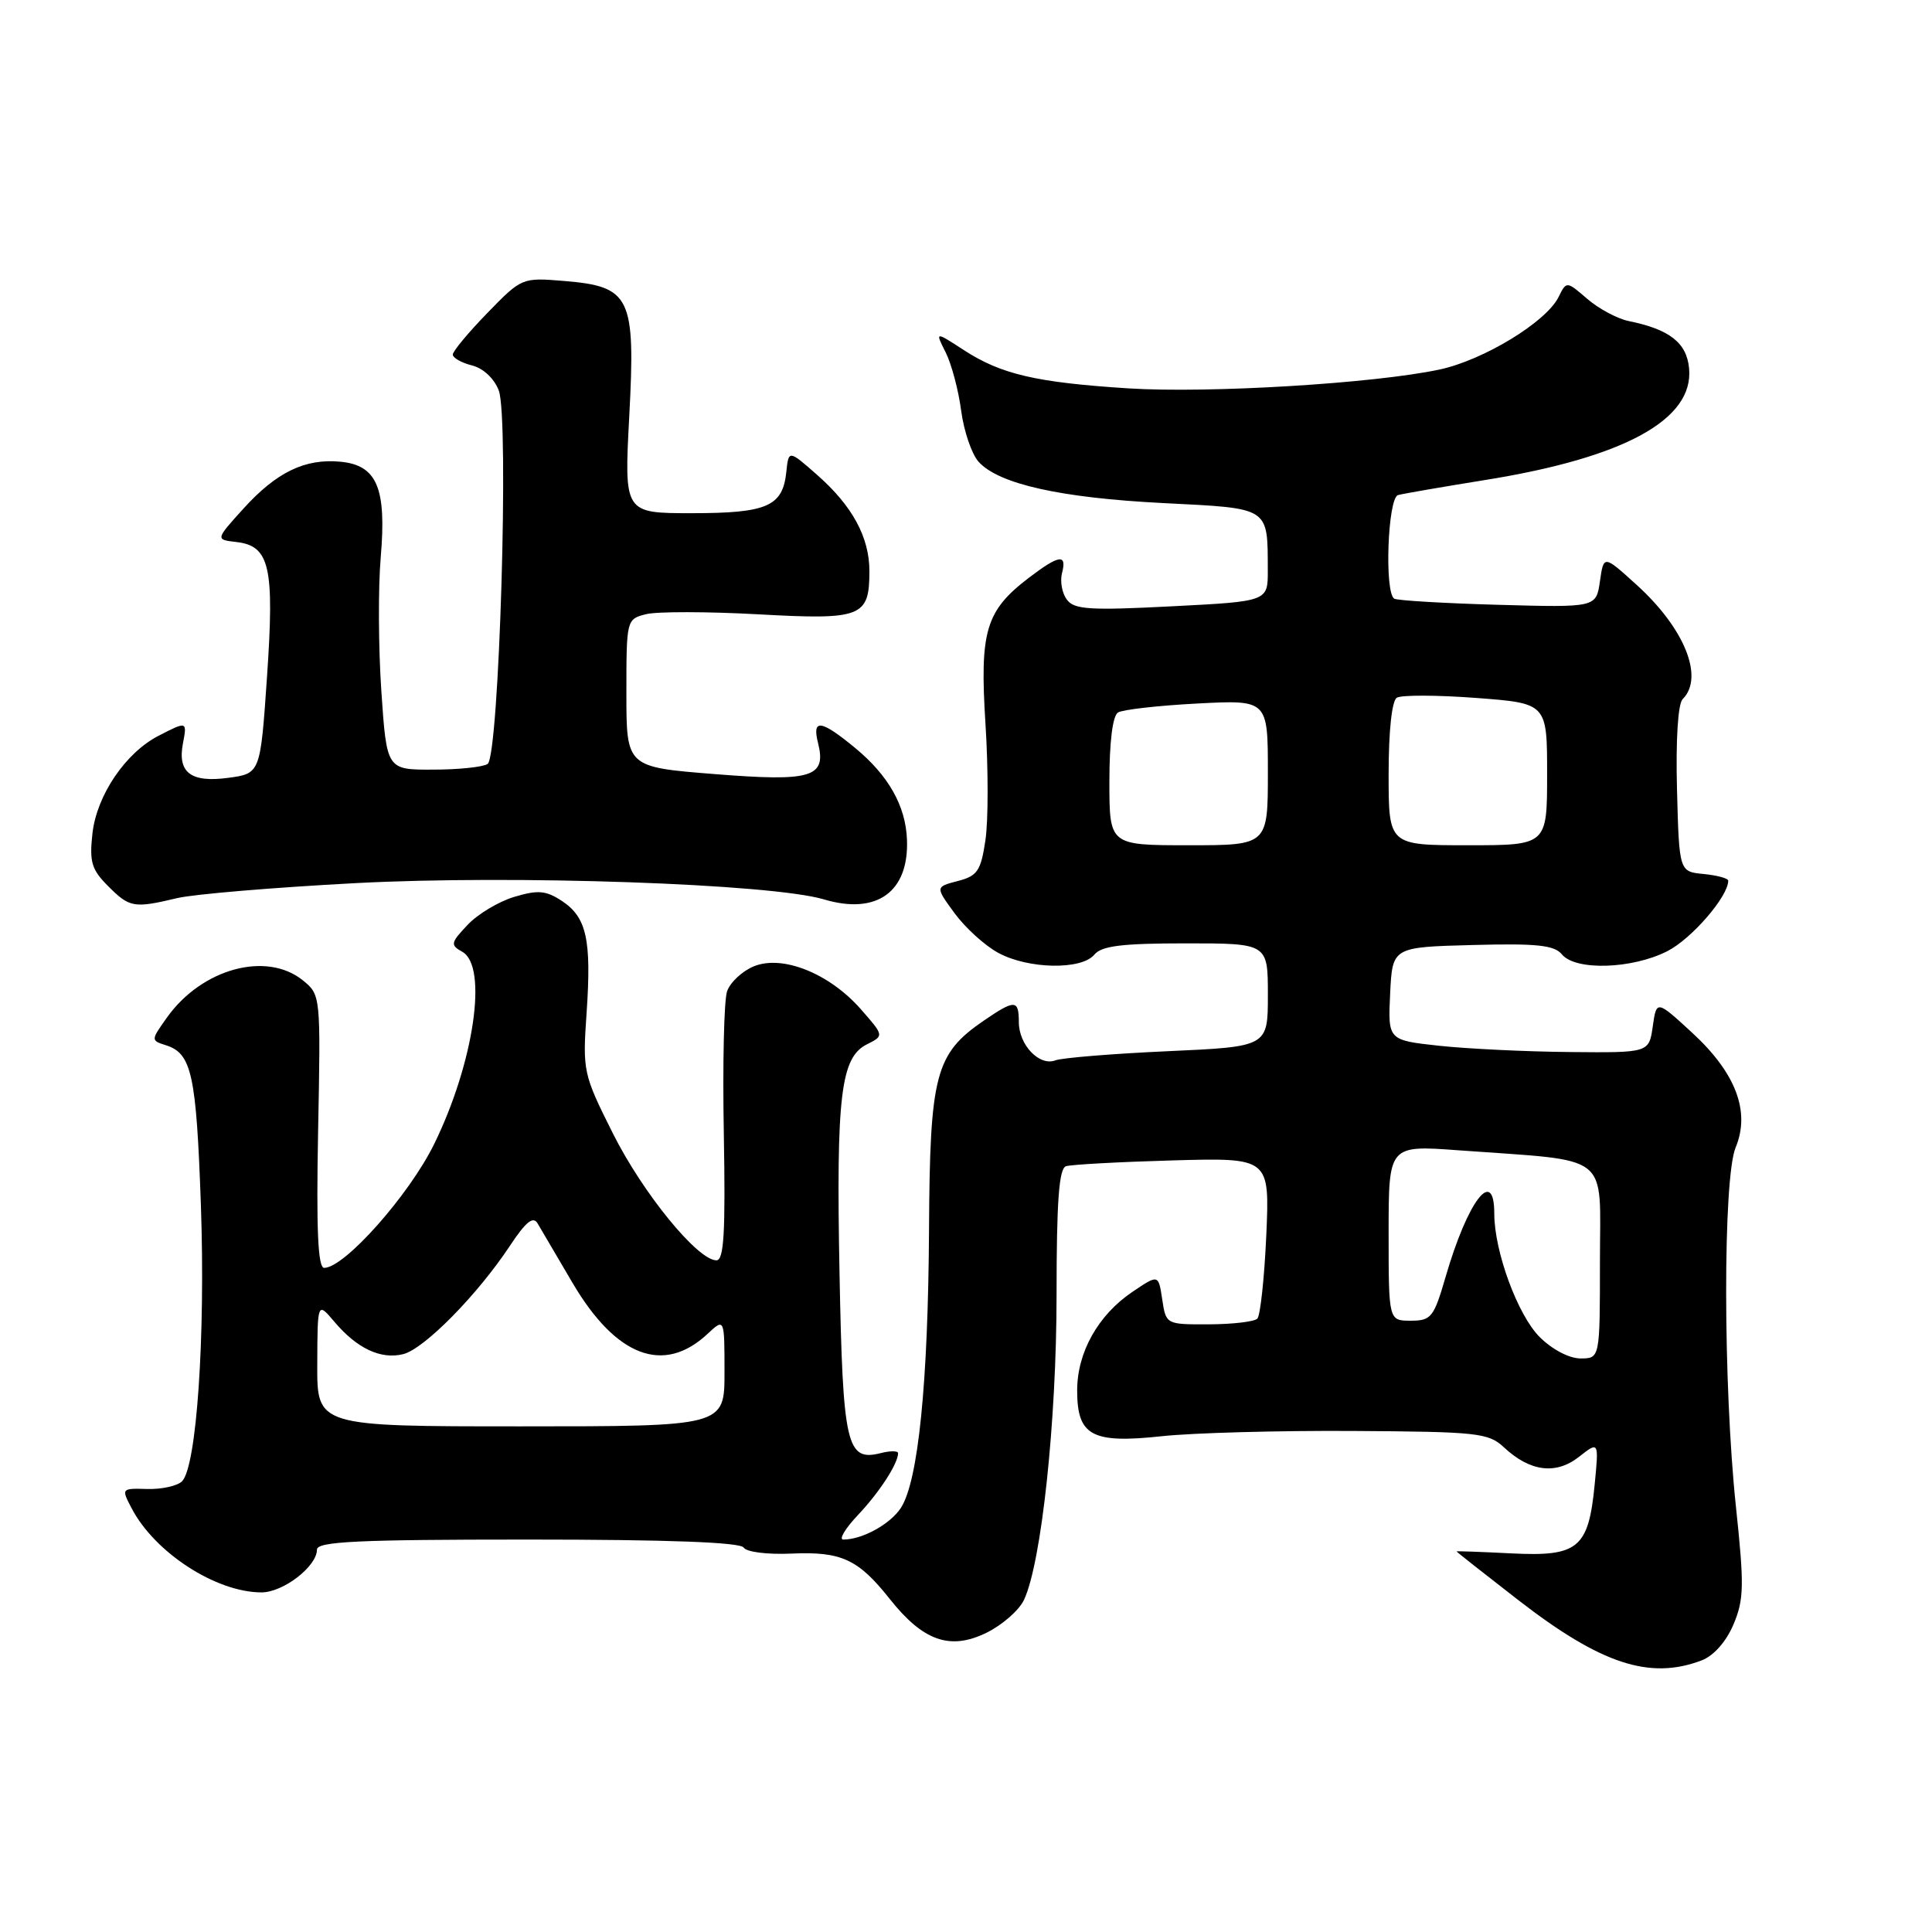 <?xml version="1.0" encoding="UTF-8" standalone="no"?>
<!DOCTYPE svg PUBLIC "-//W3C//DTD SVG 1.1//EN" "http://www.w3.org/Graphics/SVG/1.1/DTD/svg11.dtd" >
<svg xmlns="http://www.w3.org/2000/svg" xmlns:xlink="http://www.w3.org/1999/xlink" version="1.1" viewBox="0 0 256 256">
 <g >
 <path fill="currentColor"
d=" M 225.48 220.01 C 227.07 219.40 228.72 217.54 229.69 215.26 C 231.09 211.94 231.13 210.11 230.02 199.64 C 228.31 183.46 228.29 156.14 229.98 152.05 C 231.95 147.30 230.02 142.19 224.25 136.87 C 219.50 132.50 219.50 132.50 219.00 136.00 C 218.50 139.50 218.50 139.50 208.00 139.40 C 202.22 139.35 194.44 138.97 190.70 138.57 C 183.91 137.83 183.91 137.83 184.20 131.67 C 184.50 125.50 184.50 125.50 195.10 125.22 C 203.65 124.99 205.95 125.23 206.97 126.47 C 208.78 128.65 216.27 128.41 220.94 126.03 C 224.16 124.39 229.00 118.78 229.00 116.70 C 229.00 116.38 227.54 115.99 225.75 115.81 C 222.50 115.50 222.50 115.50 222.21 104.59 C 222.04 98.00 222.34 93.26 222.96 92.64 C 225.85 89.75 223.21 83.23 216.81 77.45 C 212.50 73.54 212.50 73.54 212.00 77.02 C 211.50 80.50 211.50 80.50 198.50 80.14 C 191.35 79.94 185.16 79.57 184.75 79.33 C 183.42 78.54 183.88 65.97 185.25 65.60 C 185.94 65.41 191.11 64.52 196.75 63.61 C 215.23 60.65 224.48 55.59 223.81 48.79 C 223.49 45.41 221.22 43.64 215.80 42.54 C 214.31 42.23 211.85 40.92 210.33 39.61 C 207.57 37.23 207.57 37.23 206.51 39.37 C 204.88 42.66 196.61 47.70 190.77 48.96 C 182.12 50.81 160.20 52.14 149.50 51.46 C 137.30 50.68 132.65 49.60 127.70 46.38 C 123.90 43.91 123.90 43.91 125.31 46.70 C 126.08 48.24 127.01 51.72 127.36 54.43 C 127.72 57.14 128.76 60.18 129.67 61.19 C 132.34 64.14 140.51 65.97 154.13 66.66 C 168.37 67.38 167.96 67.11 167.99 75.60 C 168.00 79.69 168.00 79.69 155.25 80.34 C 144.40 80.90 142.33 80.77 141.36 79.45 C 140.73 78.60 140.44 77.03 140.72 75.95 C 141.40 73.35 140.36 73.49 136.34 76.55 C 130.60 80.93 129.80 83.61 130.58 95.91 C 130.96 101.86 130.96 108.81 130.57 111.35 C 129.97 115.40 129.51 116.07 126.91 116.74 C 123.93 117.52 123.93 117.52 126.49 121.01 C 127.90 122.93 130.49 125.29 132.26 126.25 C 136.23 128.42 143.30 128.55 145.00 126.50 C 145.97 125.33 148.67 125.00 157.12 125.00 C 168.00 125.00 168.00 125.00 168.00 131.85 C 168.00 138.69 168.00 138.69 154.72 139.29 C 147.42 139.62 140.73 140.17 139.85 140.50 C 137.73 141.32 135.00 138.46 135.00 135.43 C 135.00 132.44 134.48 132.42 130.37 135.23 C 123.92 139.65 123.21 142.34 123.10 163.00 C 122.98 183.28 121.67 196.25 119.38 199.79 C 117.98 201.95 114.27 204.00 111.74 204.00 C 111.12 204.00 111.99 202.54 113.68 200.75 C 116.53 197.74 119.00 193.93 119.00 192.55 C 119.00 192.23 117.95 192.22 116.68 192.55 C 112.17 193.68 111.68 191.54 111.24 168.69 C 110.79 145.21 111.40 140.11 114.87 138.38 C 117.15 137.24 117.15 137.24 114.06 133.72 C 109.89 128.97 103.66 126.48 99.87 128.05 C 98.33 128.69 96.74 130.18 96.34 131.36 C 95.93 132.54 95.74 141.04 95.91 150.25 C 96.14 163.31 95.93 167.00 94.93 167.00 C 92.44 167.00 85.16 158.08 81.20 150.16 C 77.27 142.32 77.19 141.94 77.73 134.17 C 78.39 124.49 77.73 121.53 74.44 119.37 C 72.33 117.99 71.28 117.90 68.14 118.84 C 66.07 119.46 63.29 121.13 61.95 122.56 C 59.70 124.94 59.65 125.22 61.26 126.12 C 64.68 128.04 62.81 140.82 57.53 151.59 C 54.20 158.37 45.65 168.00 42.95 168.00 C 42.13 168.00 41.90 162.97 42.15 149.91 C 42.50 131.92 42.49 131.82 40.14 129.91 C 35.31 126.00 26.74 128.34 22.12 134.83 C 19.98 137.84 19.98 137.86 21.98 138.50 C 25.40 139.58 26.01 142.34 26.62 159.71 C 27.23 177.15 26.05 194.35 24.12 196.28 C 23.51 196.89 21.44 197.35 19.53 197.30 C 16.08 197.20 16.06 197.22 17.44 199.85 C 20.51 205.74 28.64 211.00 34.65 211.00 C 37.53 211.00 42.00 207.55 42.00 205.33 C 42.00 204.26 47.40 204.00 69.94 204.00 C 88.50 204.00 98.10 204.36 98.54 205.06 C 98.90 205.65 101.66 206.00 104.84 205.86 C 111.47 205.56 113.71 206.59 117.88 211.85 C 122.32 217.46 125.89 218.71 130.71 216.35 C 132.79 215.33 135.03 213.38 135.68 212.00 C 138.00 207.08 140.00 188.35 140.00 171.59 C 140.00 159.15 140.32 154.83 141.25 154.53 C 141.94 154.31 148.29 153.96 155.37 153.76 C 168.24 153.40 168.24 153.40 167.79 163.70 C 167.53 169.37 167.00 174.33 166.60 174.73 C 166.20 175.13 163.32 175.47 160.19 175.48 C 154.51 175.50 154.50 175.50 154.00 172.17 C 153.50 168.85 153.50 168.85 150.05 171.18 C 145.50 174.25 142.73 179.20 142.73 184.24 C 142.73 190.26 144.66 191.31 154.00 190.30 C 158.12 189.86 169.50 189.55 179.28 189.61 C 195.80 189.71 197.23 189.86 199.28 191.78 C 202.74 195.01 206.17 195.44 209.22 193.04 C 211.86 190.97 211.86 190.97 211.30 196.73 C 210.48 205.16 209.12 206.28 200.26 205.83 C 196.27 205.63 193.00 205.51 193.00 205.57 C 193.00 205.63 196.68 208.53 201.18 212.02 C 212.13 220.50 218.59 222.63 225.48 220.01 Z  M 23.50 119.00 C 25.70 118.48 36.32 117.59 47.10 117.02 C 68.02 115.91 102.21 117.10 109.16 119.17 C 116.16 121.26 120.44 118.20 120.18 111.29 C 120.02 106.79 117.73 102.75 113.29 99.09 C 108.78 95.37 107.58 95.21 108.39 98.43 C 109.54 103.01 107.59 103.60 94.68 102.57 C 83.00 101.64 83.00 101.64 83.00 91.84 C 83.00 82.10 83.02 82.03 85.62 81.38 C 87.07 81.02 93.75 81.03 100.47 81.40 C 114.20 82.16 115.20 81.77 115.20 75.67 C 115.20 71.20 112.95 67.04 108.30 62.95 C 104.50 59.60 104.50 59.60 104.19 62.55 C 103.71 67.10 101.65 68.00 91.66 68.00 C 82.70 68.00 82.70 68.00 83.38 55.15 C 84.22 39.31 83.57 37.96 74.74 37.23 C 69.18 36.77 69.13 36.79 64.58 41.47 C 62.06 44.06 60.00 46.54 60.00 46.98 C 60.00 47.42 61.14 48.07 62.54 48.42 C 64.03 48.79 65.49 50.16 66.09 51.74 C 67.48 55.40 66.14 100.22 64.61 101.23 C 64.00 101.64 60.74 101.98 57.37 101.98 C 51.24 102.00 51.24 102.00 50.53 91.57 C 50.14 85.83 50.10 77.84 50.45 73.82 C 51.23 64.67 49.96 61.64 45.11 61.18 C 40.43 60.73 36.64 62.56 32.28 67.37 C 28.54 71.50 28.54 71.50 31.32 71.82 C 35.75 72.33 36.38 75.10 35.38 89.68 C 34.50 102.50 34.50 102.50 30.22 103.07 C 25.29 103.73 23.50 102.37 24.24 98.51 C 24.81 95.56 24.77 95.55 21.00 97.50 C 16.62 99.76 12.82 105.38 12.25 110.43 C 11.83 114.21 12.13 115.22 14.33 117.42 C 17.18 120.28 17.74 120.37 23.50 119.00 Z  M 42.04 180.75 C 42.07 172.50 42.07 172.50 44.29 175.12 C 47.29 178.68 50.46 180.17 53.43 179.43 C 56.22 178.73 63.27 171.57 67.57 165.07 C 69.69 161.87 70.65 161.10 71.24 162.12 C 71.68 162.88 73.77 166.43 75.87 170.00 C 81.64 179.79 87.94 182.17 93.75 176.75 C 96.00 174.65 96.00 174.65 96.00 181.83 C 96.00 189.00 96.00 189.00 69.00 189.00 C 42.00 189.00 42.00 189.00 42.04 180.75 Z  M 204.01 177.16 C 201.10 174.25 198.00 165.82 198.00 160.82 C 198.00 154.50 194.48 159.08 191.53 169.26 C 189.99 174.56 189.63 175.00 186.93 175.00 C 184.00 175.00 184.00 175.00 184.00 163.37 C 184.00 151.74 184.00 151.74 193.25 152.42 C 213.77 153.92 212.00 152.53 212.00 167.13 C 212.00 180.00 212.00 180.00 209.42 180.00 C 207.93 180.00 205.66 178.81 204.01 177.16 Z  M 147.00 103.56 C 147.00 98.31 147.43 94.85 148.14 94.41 C 148.77 94.02 153.50 93.49 158.64 93.22 C 168.00 92.73 168.00 92.73 168.00 102.36 C 168.00 112.00 168.00 112.00 157.50 112.00 C 147.00 112.00 147.00 112.00 147.00 103.56 Z  M 184.00 102.56 C 184.00 96.84 184.43 92.85 185.09 92.45 C 185.68 92.08 190.41 92.09 195.59 92.48 C 205.00 93.19 205.00 93.19 205.00 102.59 C 205.00 112.00 205.00 112.00 194.50 112.00 C 184.00 112.00 184.00 112.00 184.00 102.56 Z "/>
</g>
</svg>